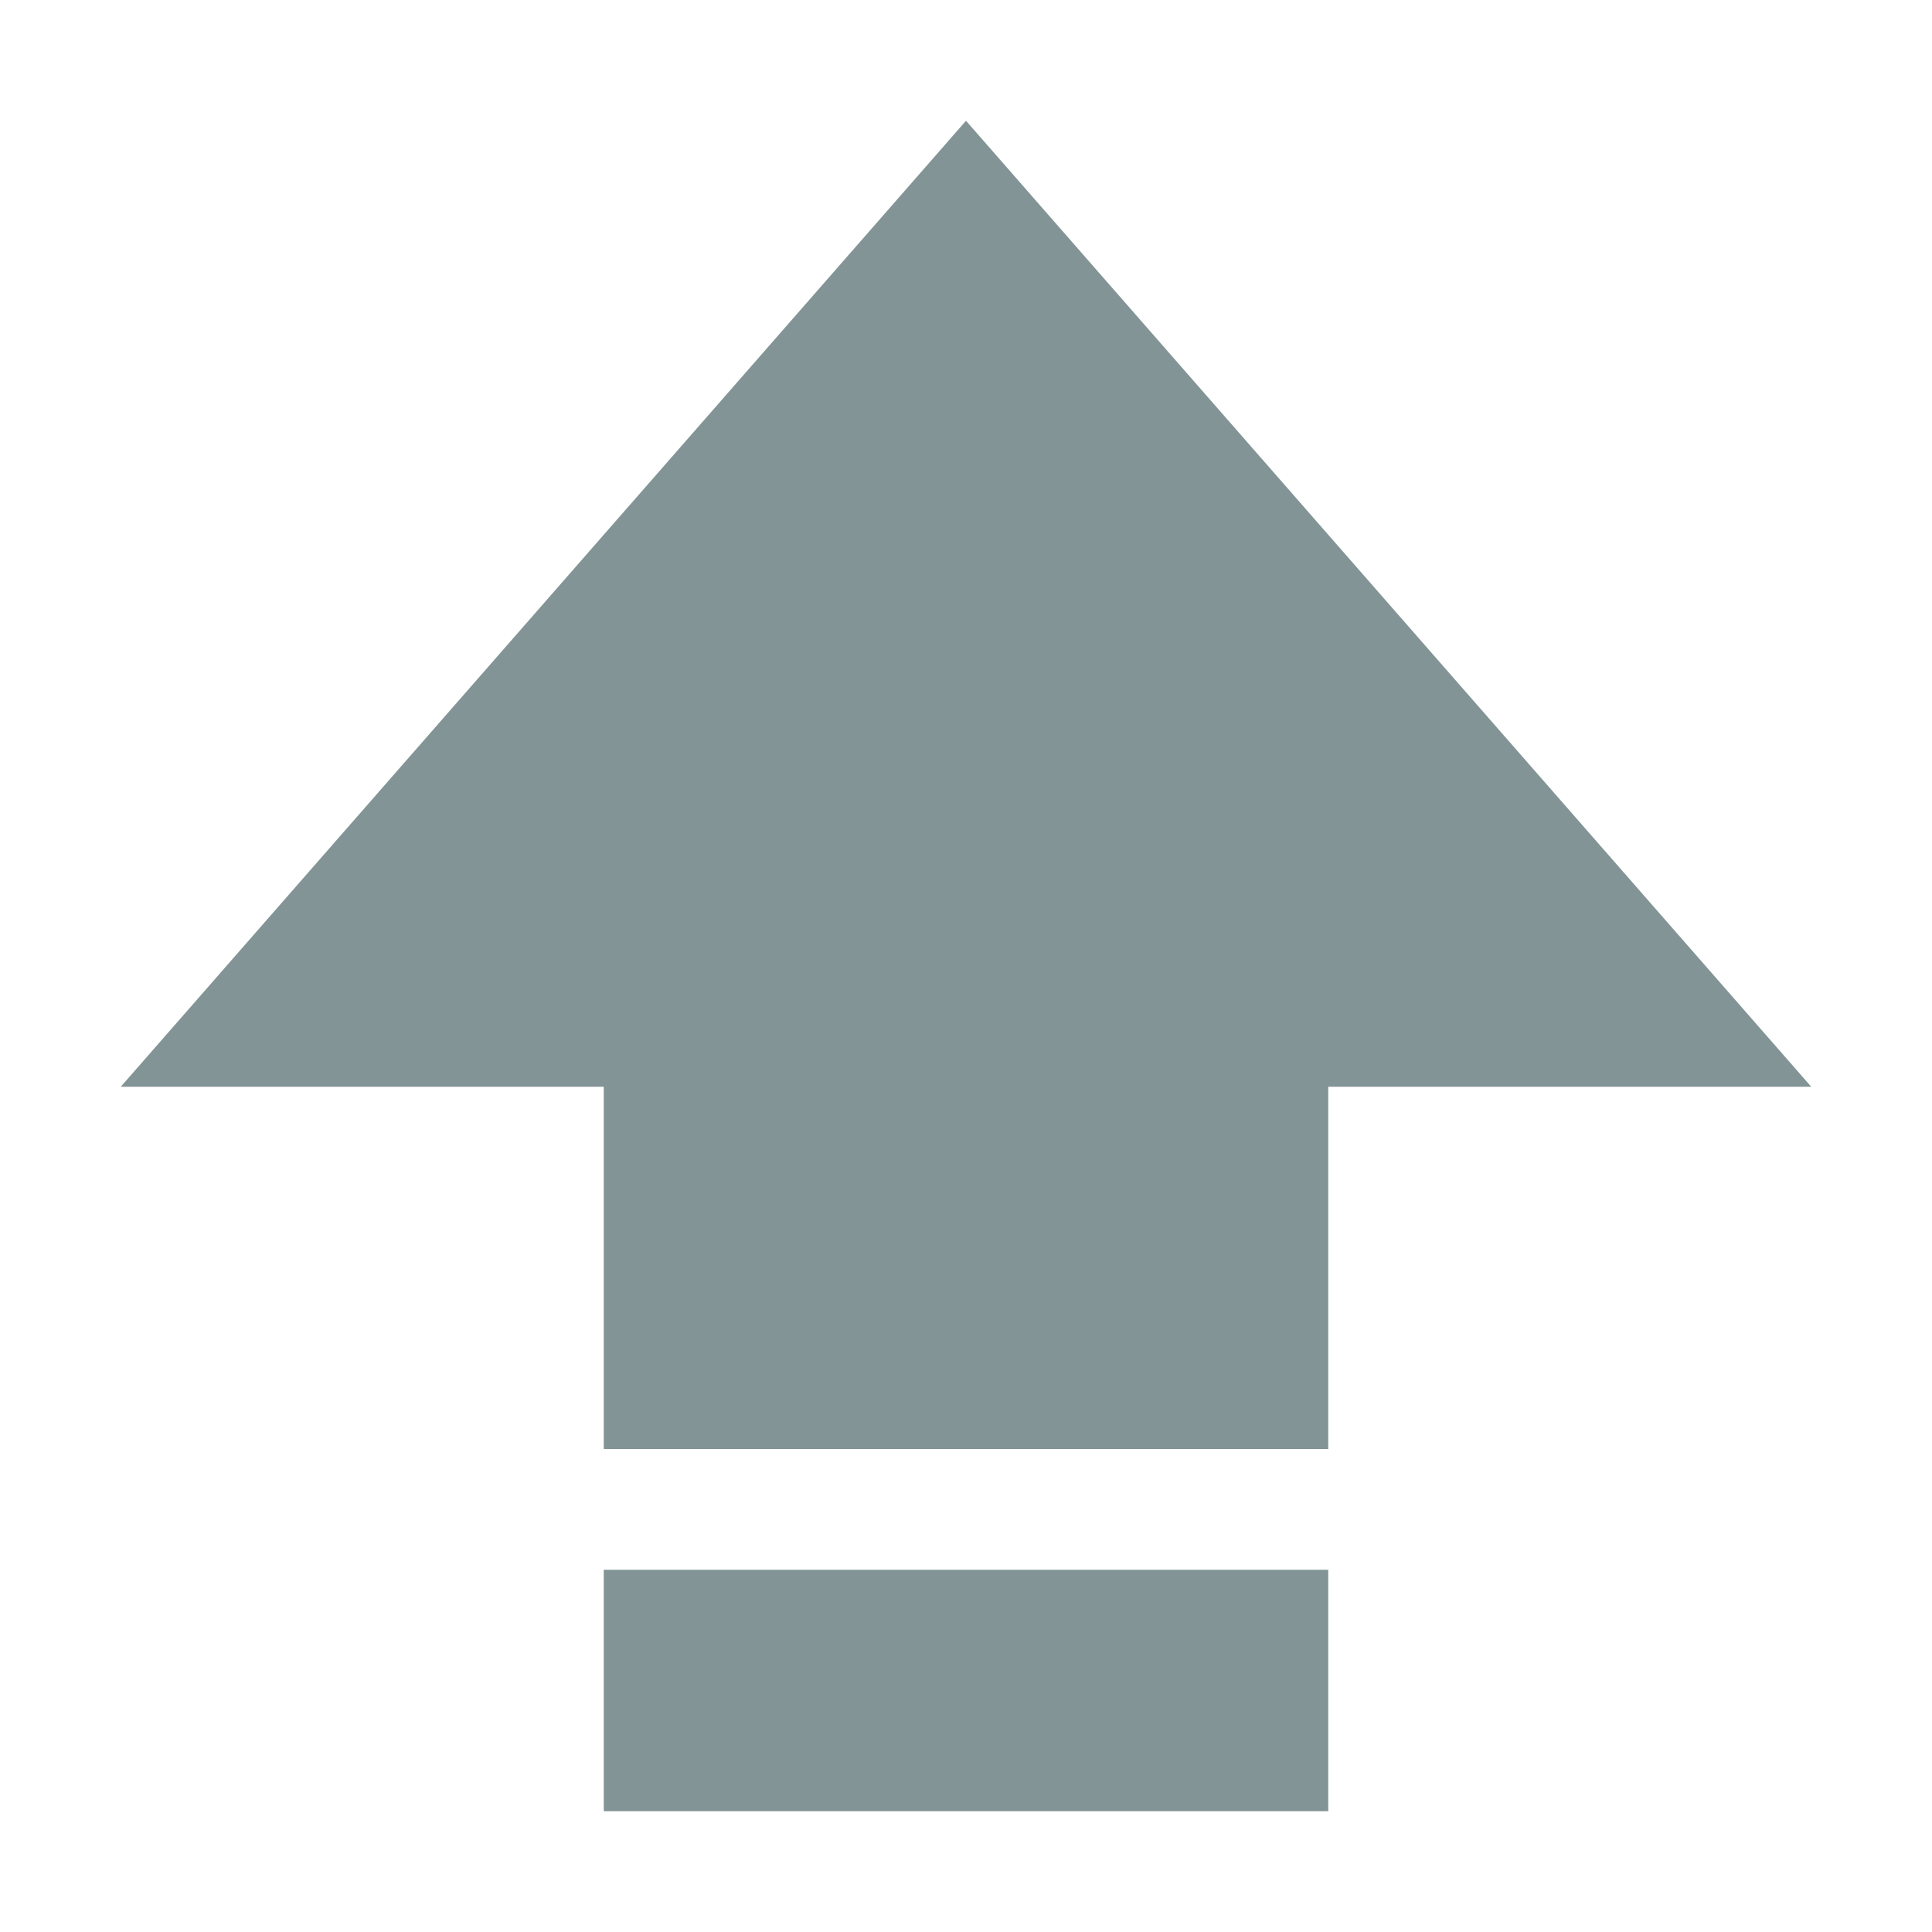 <svg xmlns="http://www.w3.org/2000/svg" width="16" height="16" version="1.1">
 <path style="fill:#839496" d="M 8 1 L 1 9 L 5 9 L 5 12 L 11 12 L 11 9 L 15 9 L 8 1 z M 5 13 L 5 15 L 11 15 L 11 13 L 5 13 z"/>
</svg>
